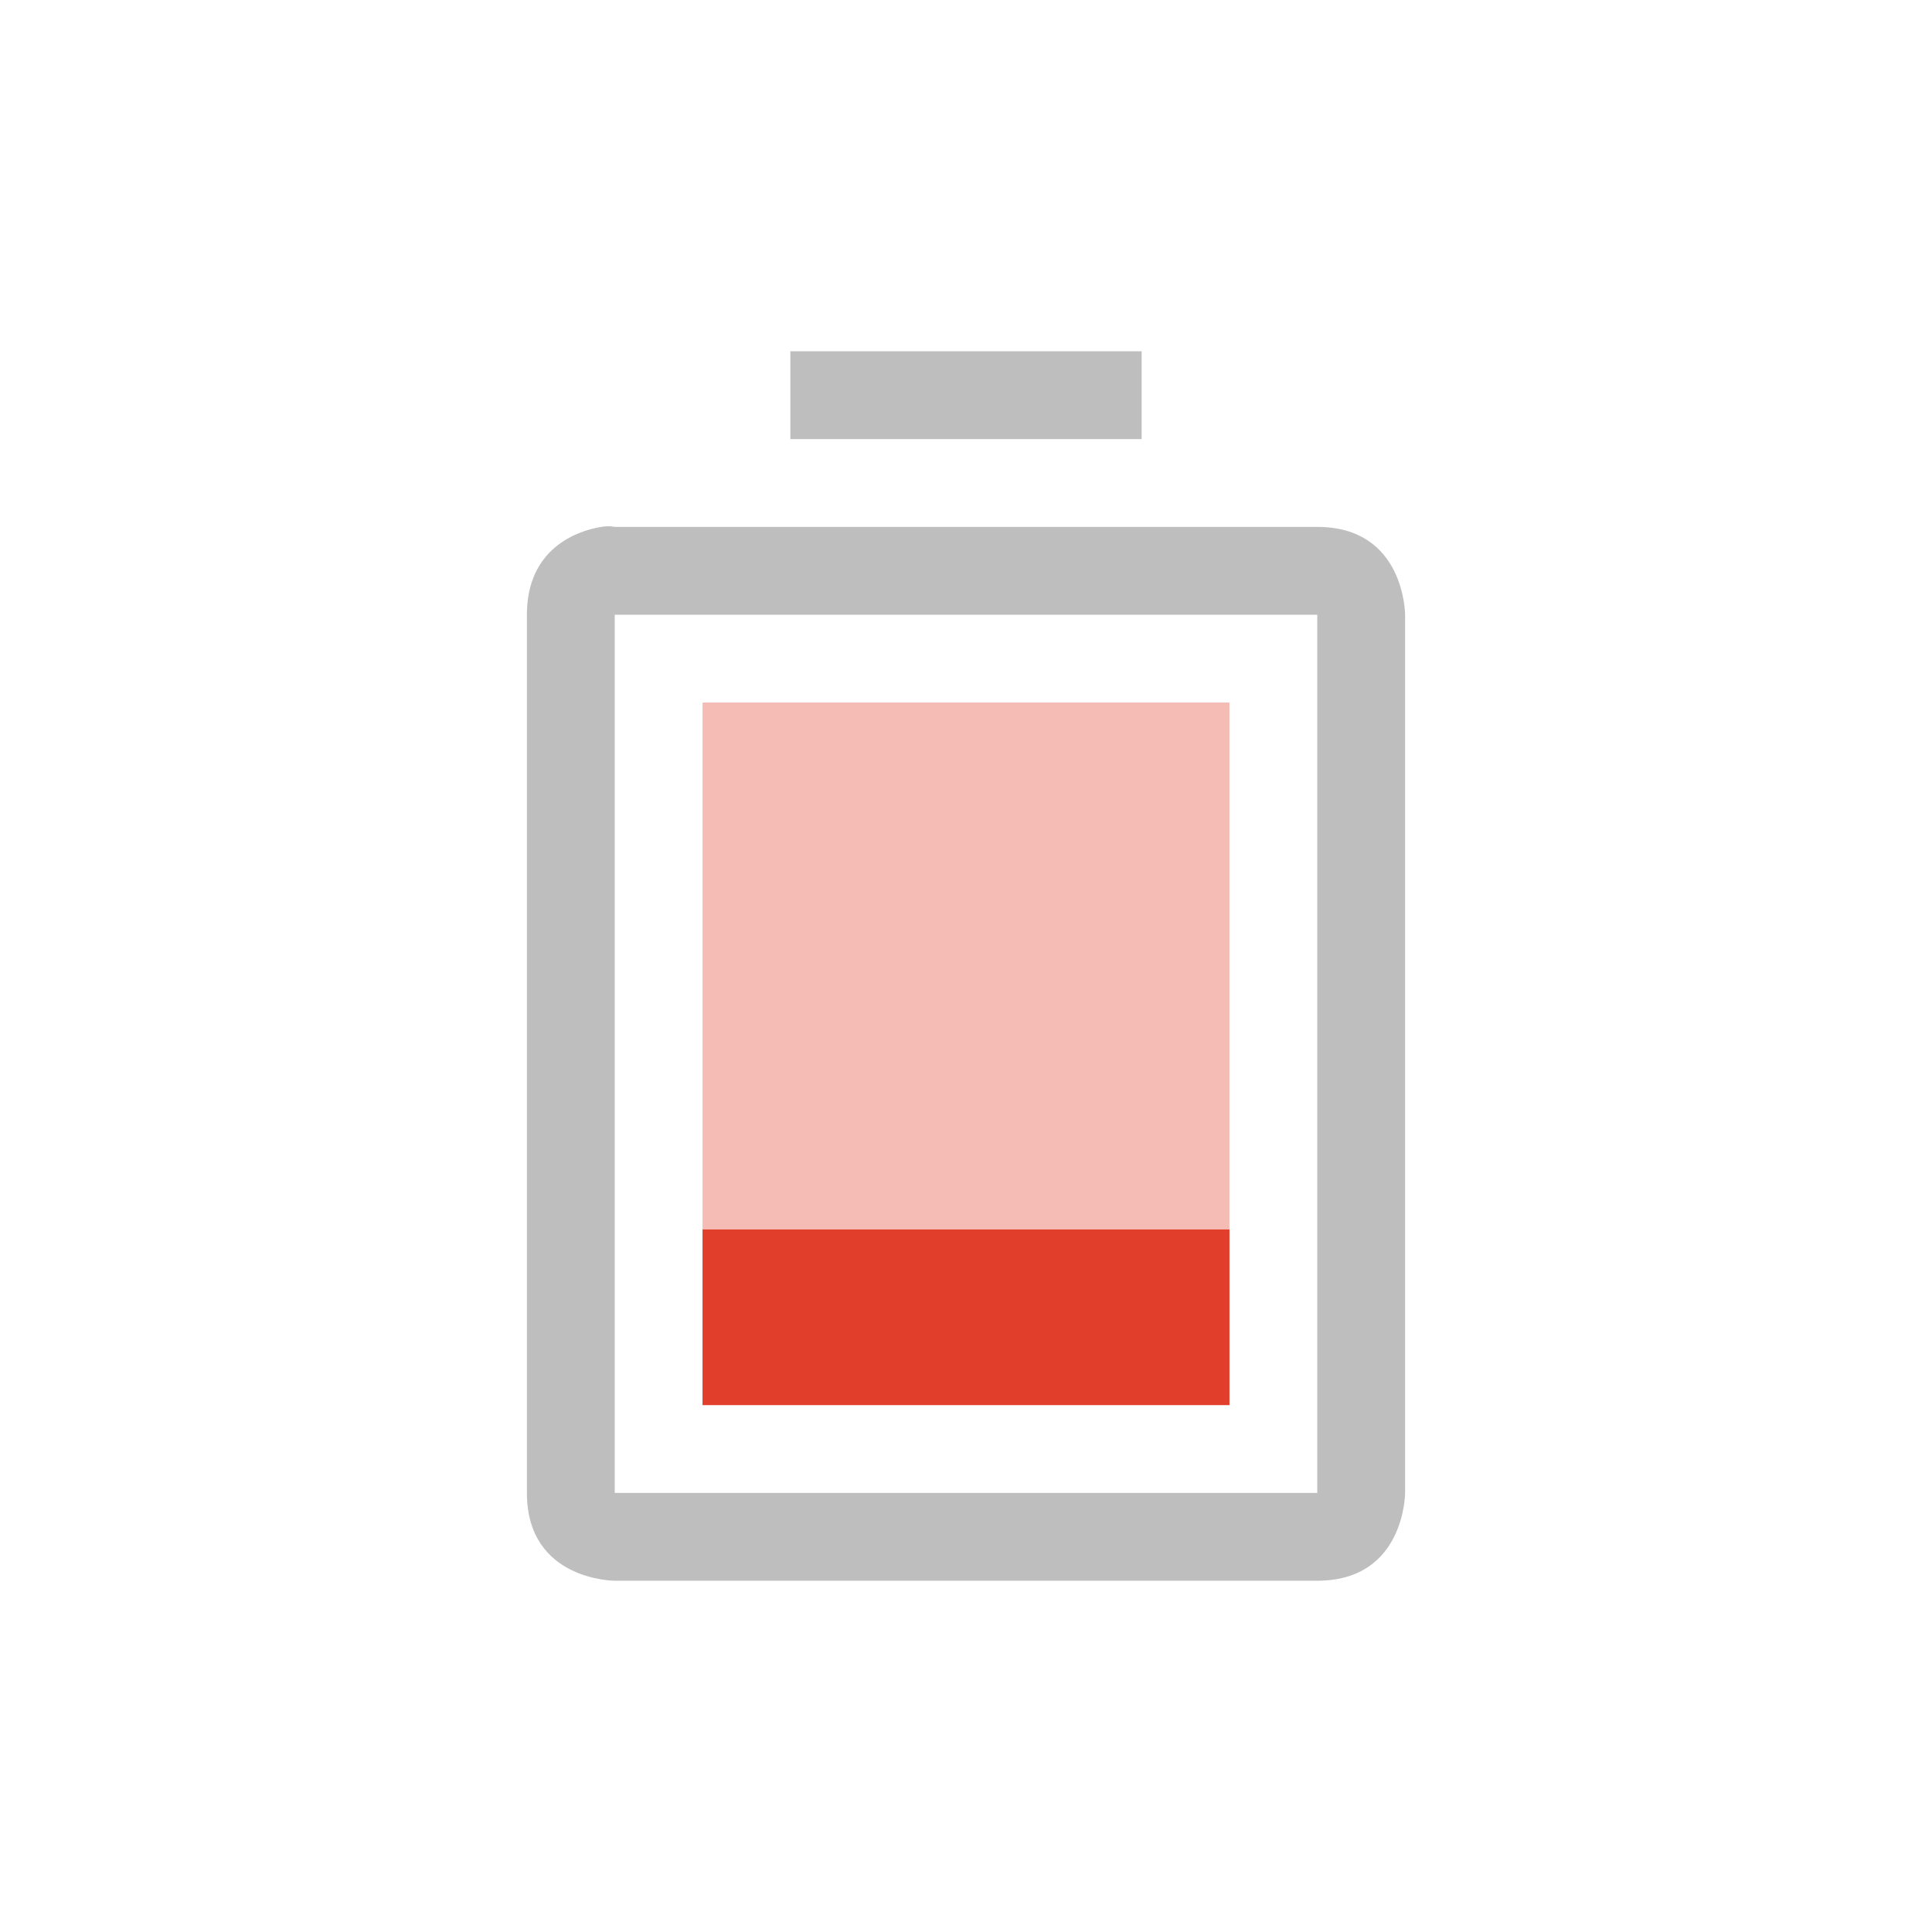 <svg height="22" width="22" xmlns="http://www.w3.org/2000/svg"><path class="error" d="M8 8v8h6V8z" opacity=".35" fill="#e13f2b"/><path style="marker:none" color="#ddd" overflow="visible" fill="none" d="M22 0v22H0V0z"/><path d="M9 4v1h4V4zM6.844 6C6.563 6.047 6 6.25 6 7v10c0 1 1 1 1 1h8c1 0 1-1 1-1V7s0-1-1-1H7s-.062-.016-.156 0zM7 7h8v10H7z" fill="#bebebe"/><path class="error" d="M8 14v2h6v-2z" fill="#e13f2b"/></svg>